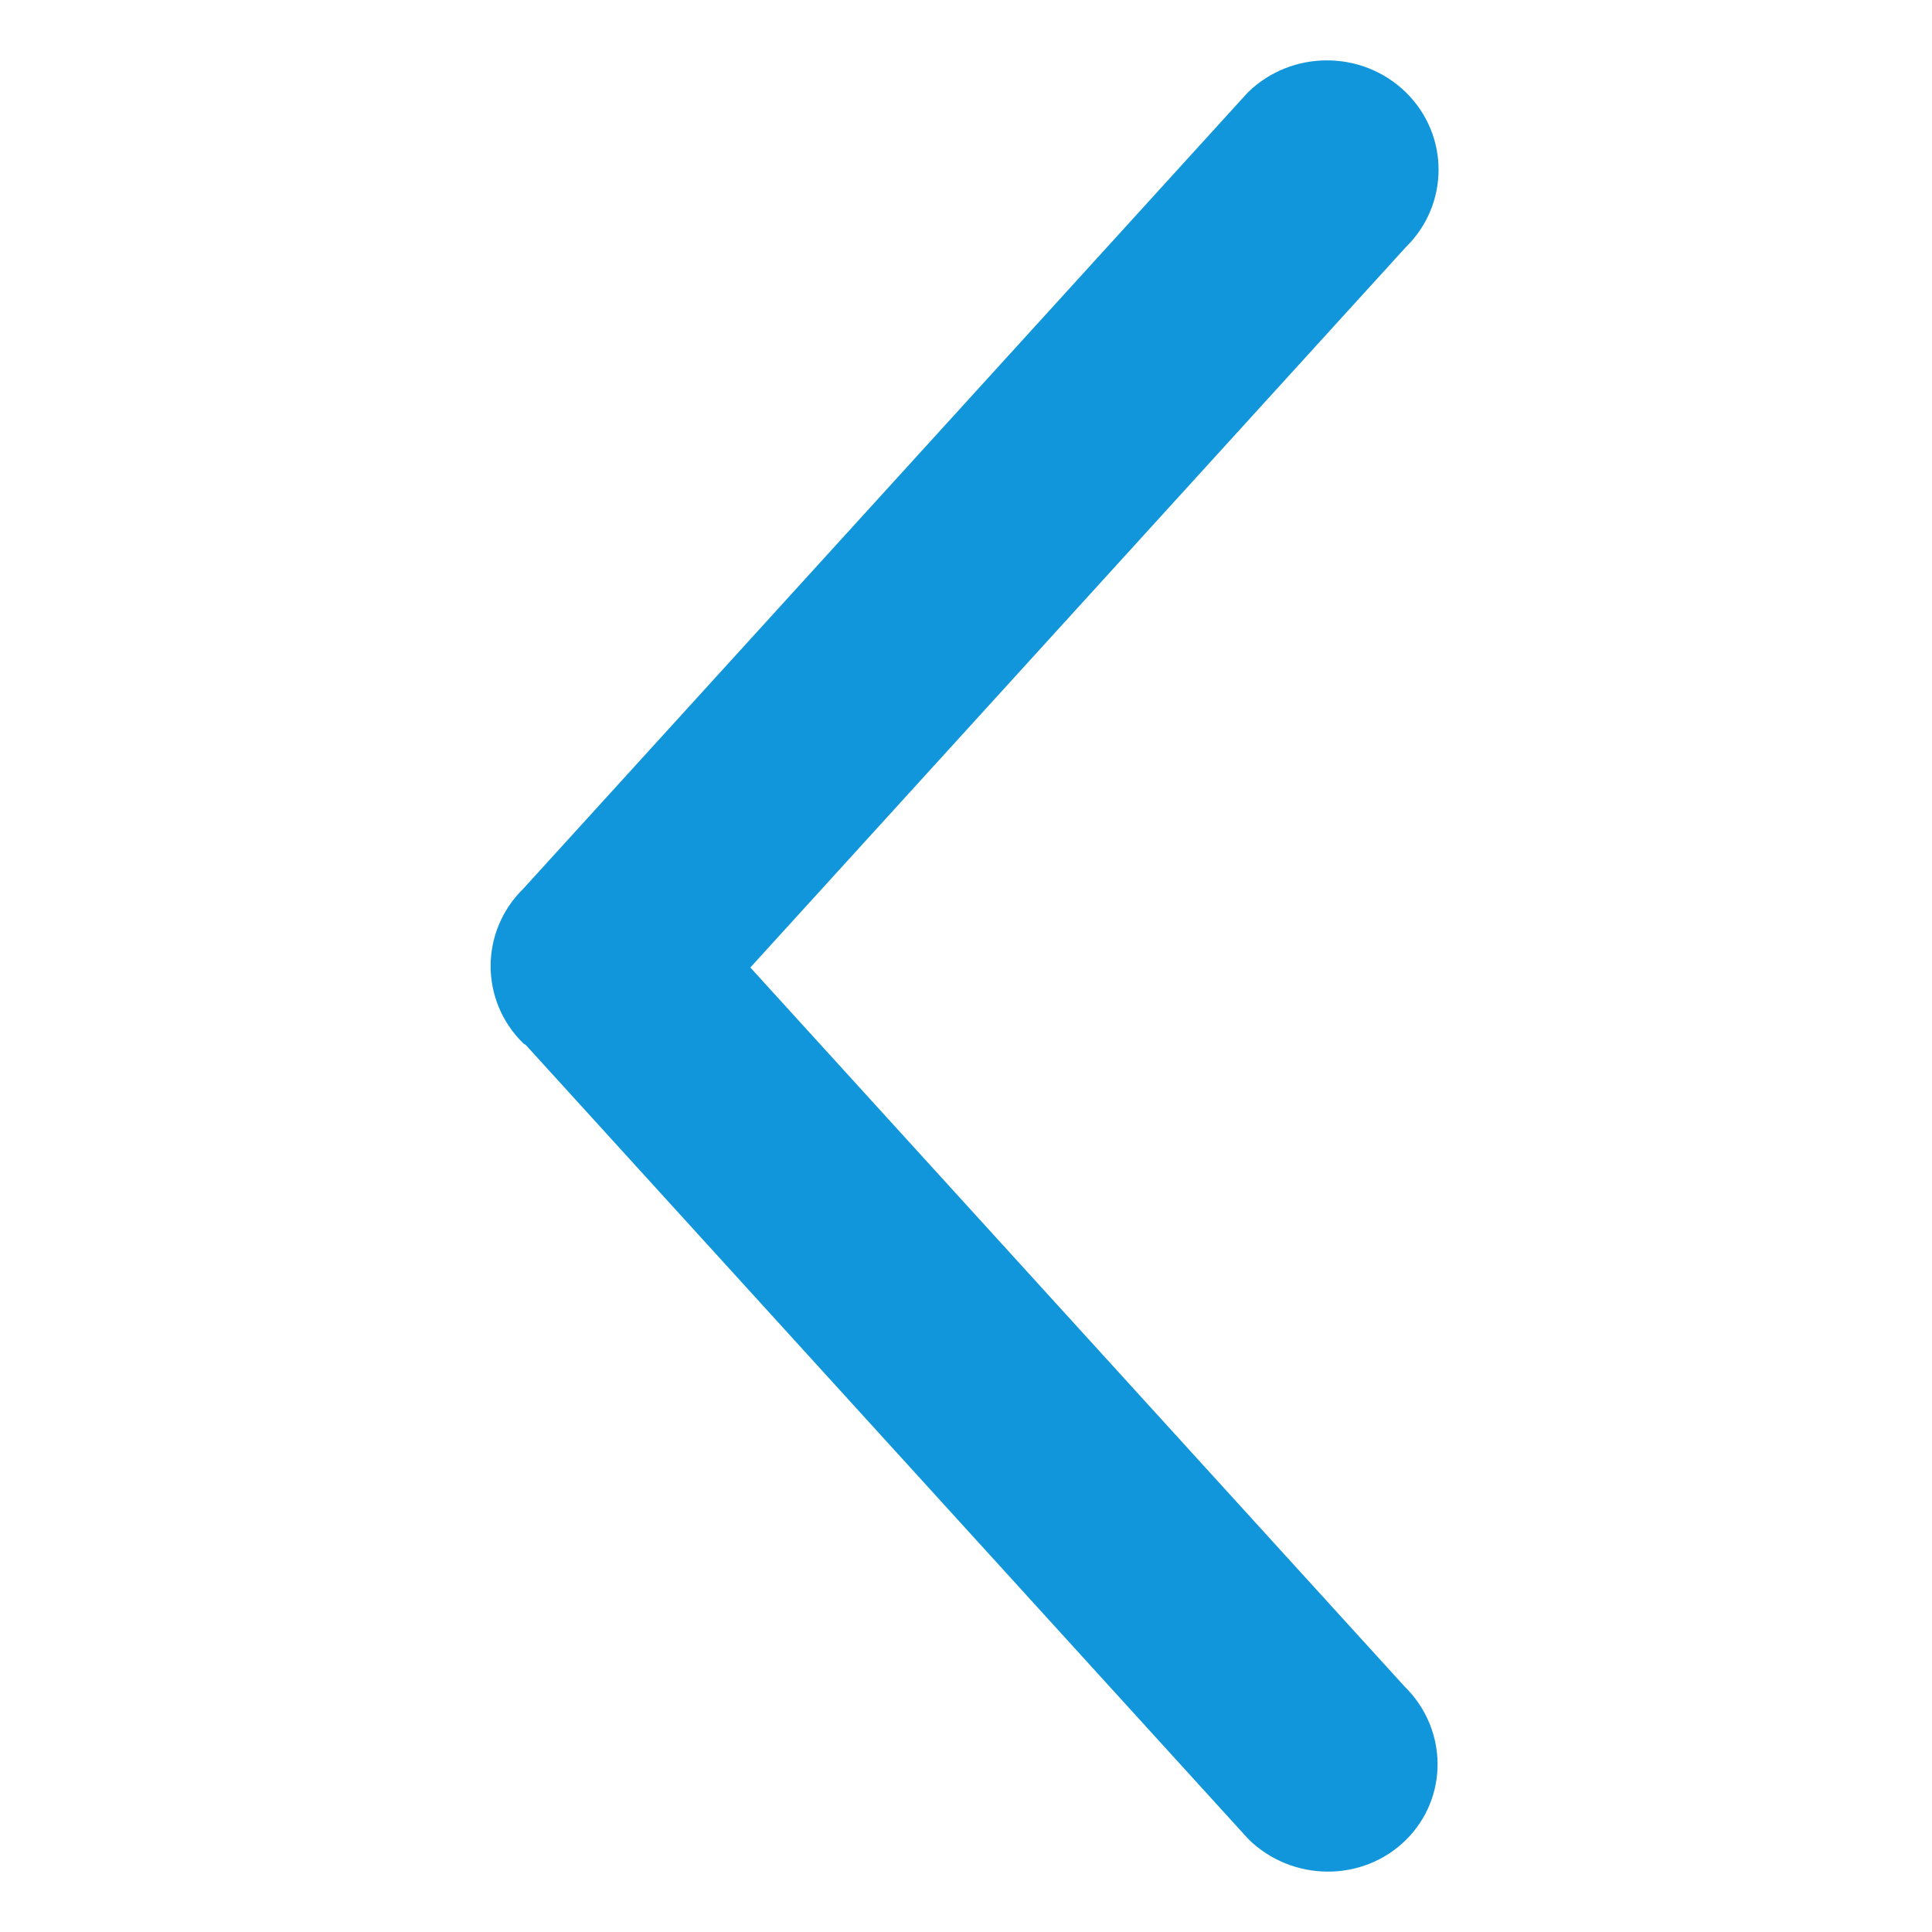 <?xml version="1.0" standalone="no"?><!DOCTYPE svg PUBLIC "-//W3C//DTD SVG 1.1//EN" "http://www.w3.org/Graphics/SVG/1.1/DTD/svg11.dtd"><svg t="1647269487005" class="icon" viewBox="0 0 1024 1024" version="1.1" xmlns="http://www.w3.org/2000/svg" p-id="2194" width="32" height="32" xmlns:xlink="http://www.w3.org/1999/xlink"><defs><style type="text/css"></style></defs><path d="M277.382 553.022c-23.136-22.633-23.113-59.378 0.024-82.035l383.961-421.98c23.16-22.657 60.65-22.68 83.786-0.048 23.112 22.657 23.088 59.378-0.048 82.058l-347.407 381.779 346.713 381.035c23.16 22.681 23.401 59.186 0.576 81.555-22.825 22.368-60.122 22.104-83.258-0.553l-383.052-420.97c-0.382-0.361-0.91-0.457-1.294-0.84z" fill="#1296db" p-id="2195"></path></svg>